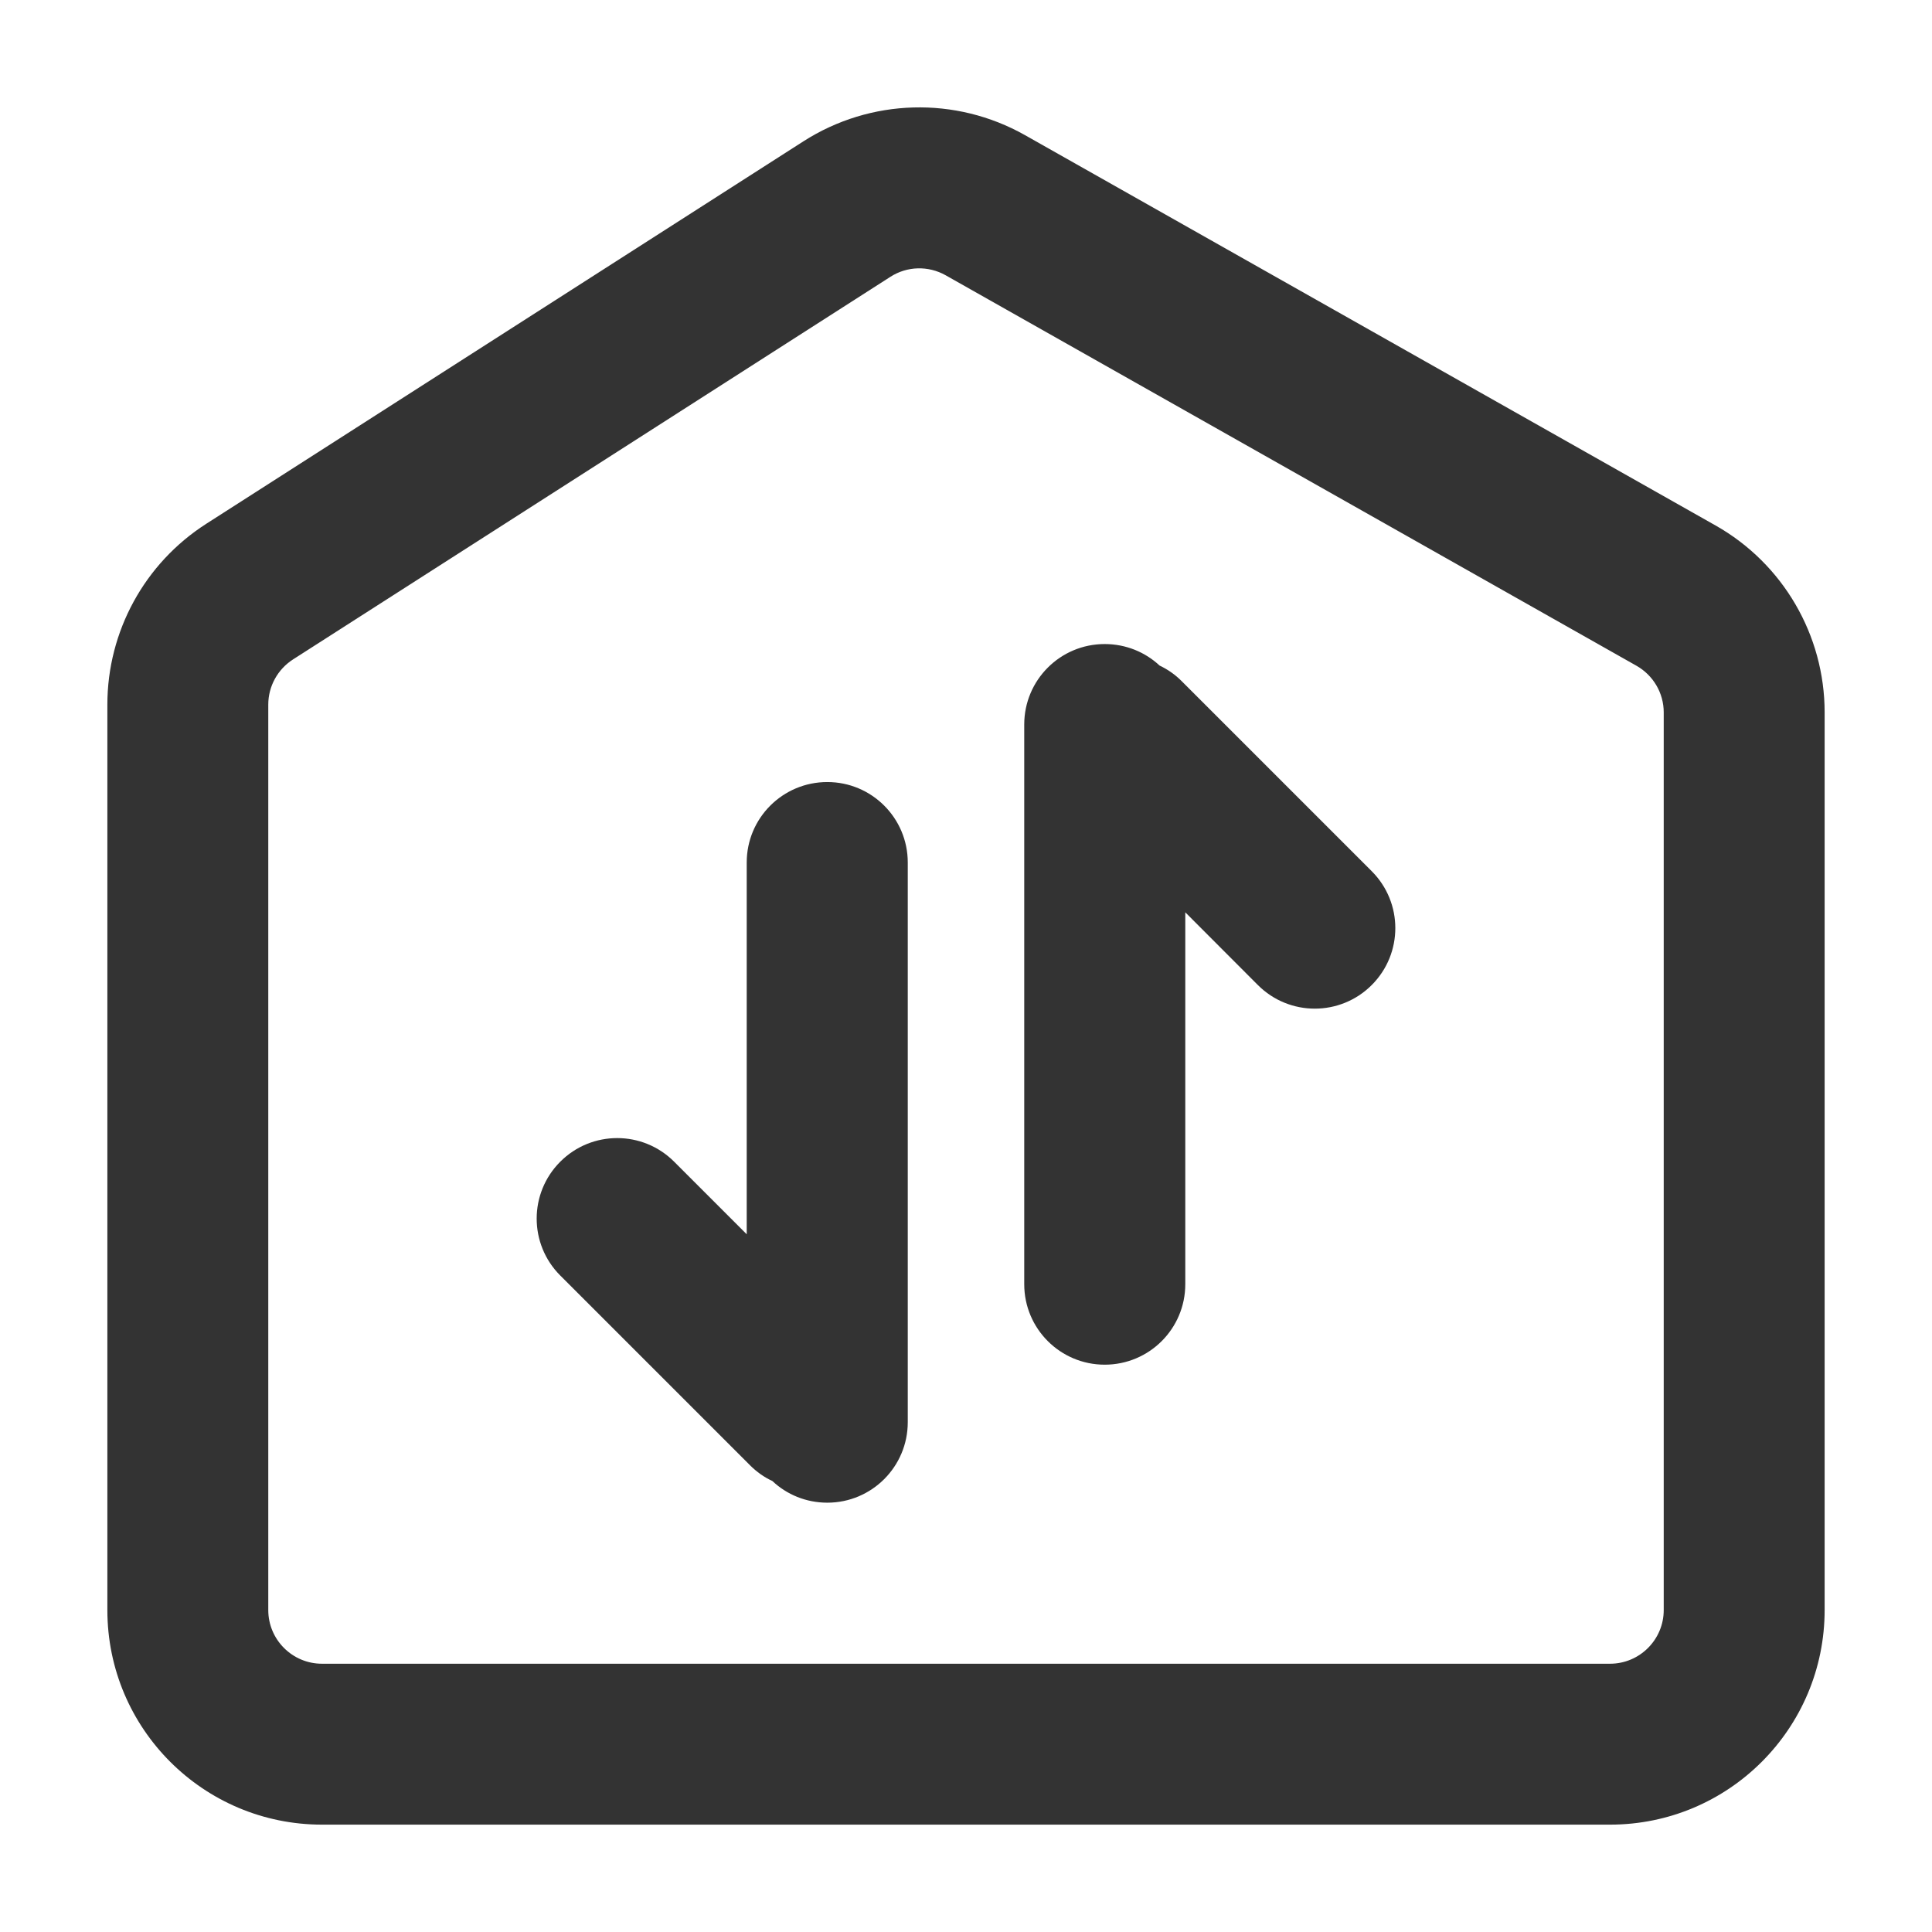 <svg width="14" height="14" viewBox="0 0 14 14" fill="none" xmlns="http://www.w3.org/2000/svg">
<path fill-rule="evenodd" clip-rule="evenodd" d="M12.056 5.162V11.667C12.056 11.882 11.881 12.056 11.667 12.056H2.333C2.119 12.056 1.944 11.882 1.944 11.667V5.106C1.944 4.973 2.012 4.85 2.124 4.778L6.452 2.006C6.573 1.928 6.727 1.924 6.853 1.995L11.858 4.824C11.98 4.893 12.056 5.022 12.056 5.162ZM0.778 5.106C0.778 4.575 1.048 4.082 1.494 3.796L5.822 1.024C6.308 0.713 6.925 0.696 7.427 0.979L12.432 3.808C12.92 4.084 13.222 4.602 13.222 5.162V11.667C13.222 12.526 12.526 13.222 11.667 13.222H2.333C1.474 13.222 0.778 12.526 0.778 11.667V5.106ZM5.411 8.944V6.25C5.411 5.928 5.672 5.667 5.995 5.667C6.317 5.667 6.578 5.928 6.578 6.25V10.306C6.578 10.628 6.317 10.889 5.995 10.889C5.841 10.889 5.701 10.83 5.597 10.732C5.538 10.705 5.483 10.666 5.435 10.618L4.06 9.243C3.832 9.015 3.832 8.646 4.06 8.418C4.288 8.19 4.657 8.19 4.885 8.418L5.411 8.944ZM8.589 6.611V9.306C8.589 9.628 8.328 9.889 8.005 9.889C7.683 9.889 7.422 9.628 7.422 9.306V5.25C7.422 4.928 7.683 4.667 8.005 4.667C8.159 4.667 8.299 4.726 8.403 4.823C8.462 4.851 8.517 4.889 8.565 4.938L9.94 6.313C10.168 6.541 10.168 6.91 9.94 7.138C9.712 7.366 9.343 7.366 9.115 7.138L8.589 6.611Z" fill="#333333"/>
</svg>
